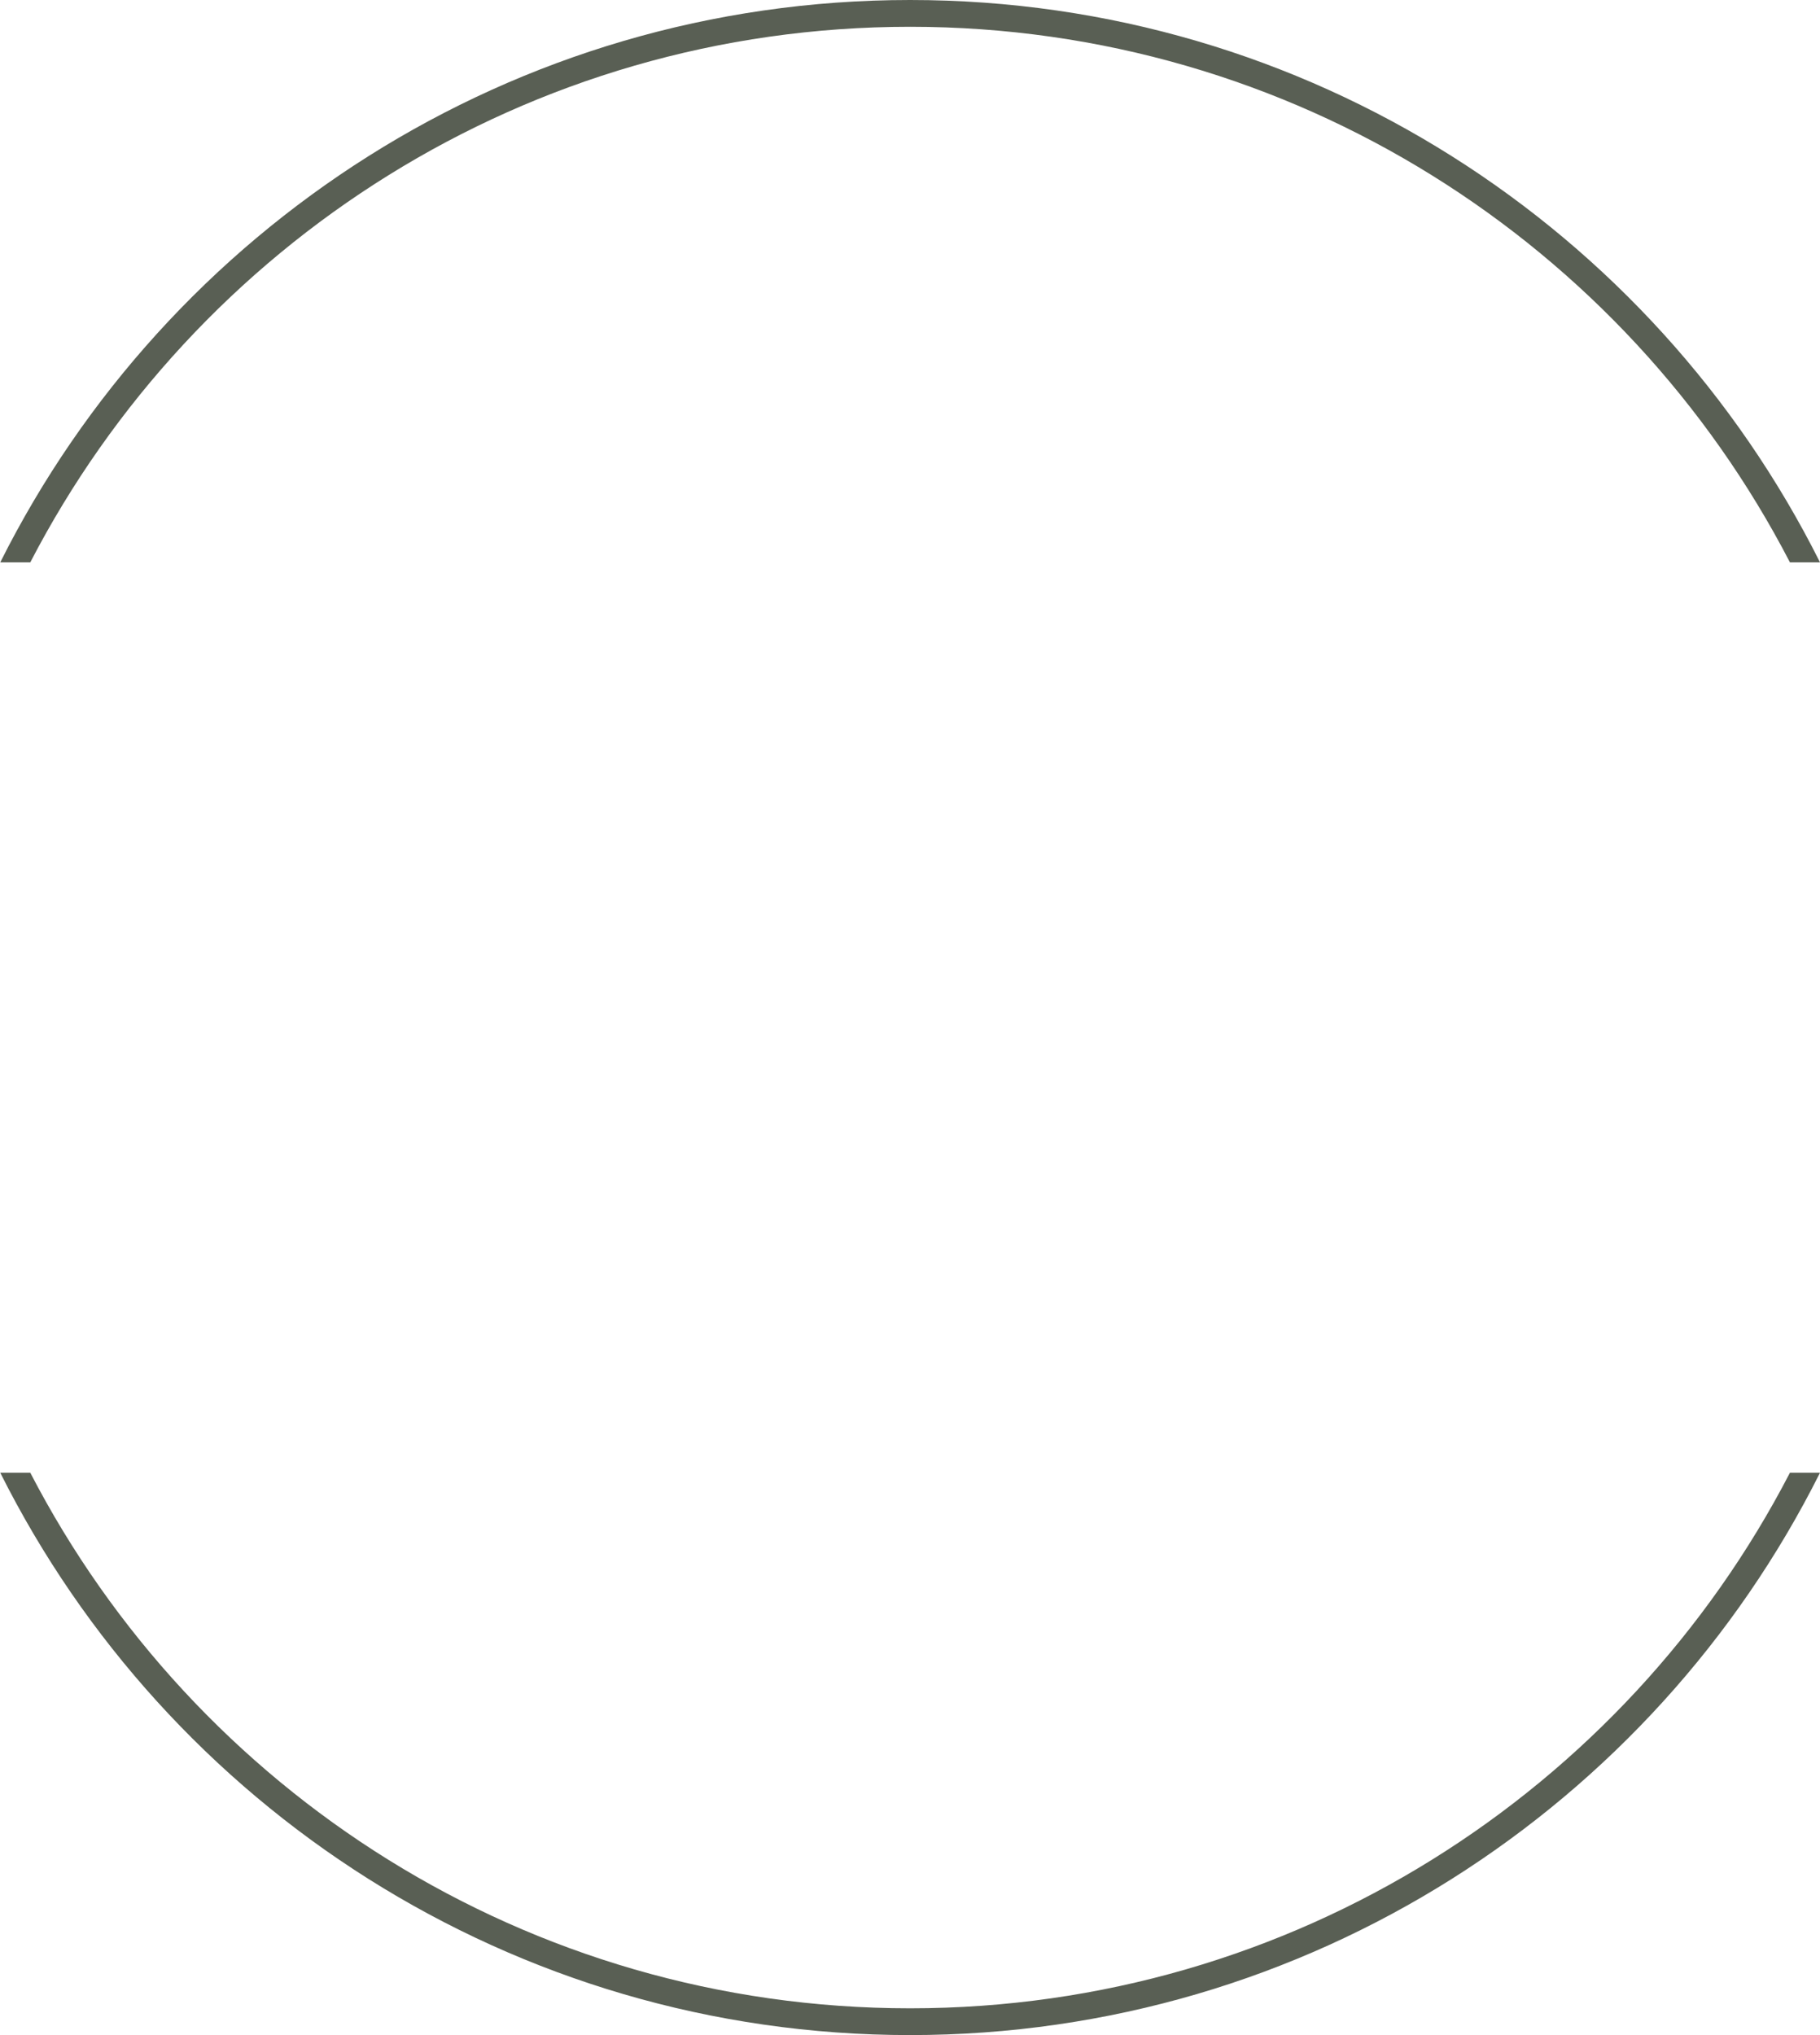 <svg width="68" height="76" fill="none" xmlns="http://www.w3.org/2000/svg"><path fill-rule="evenodd" clip-rule="evenodd" d="M66.876 55C60.72 66.881 48.31 75 34.004 75 19.7 75 7.29 66.881 1.132 55H.01c6.239 12.452 19.118 21 33.994 21C48.88 76 61.76 67.452 68 55h-1.123zM1.132 21C7.29 9.119 19.7 1 34.004 1 48.31 1 60.72 9.119 66.876 21H68C61.759 8.548 48.88 0 34.004 0 19.128 0 6.25 8.548.01 21h1.122z" fill="#595F54"/></svg>